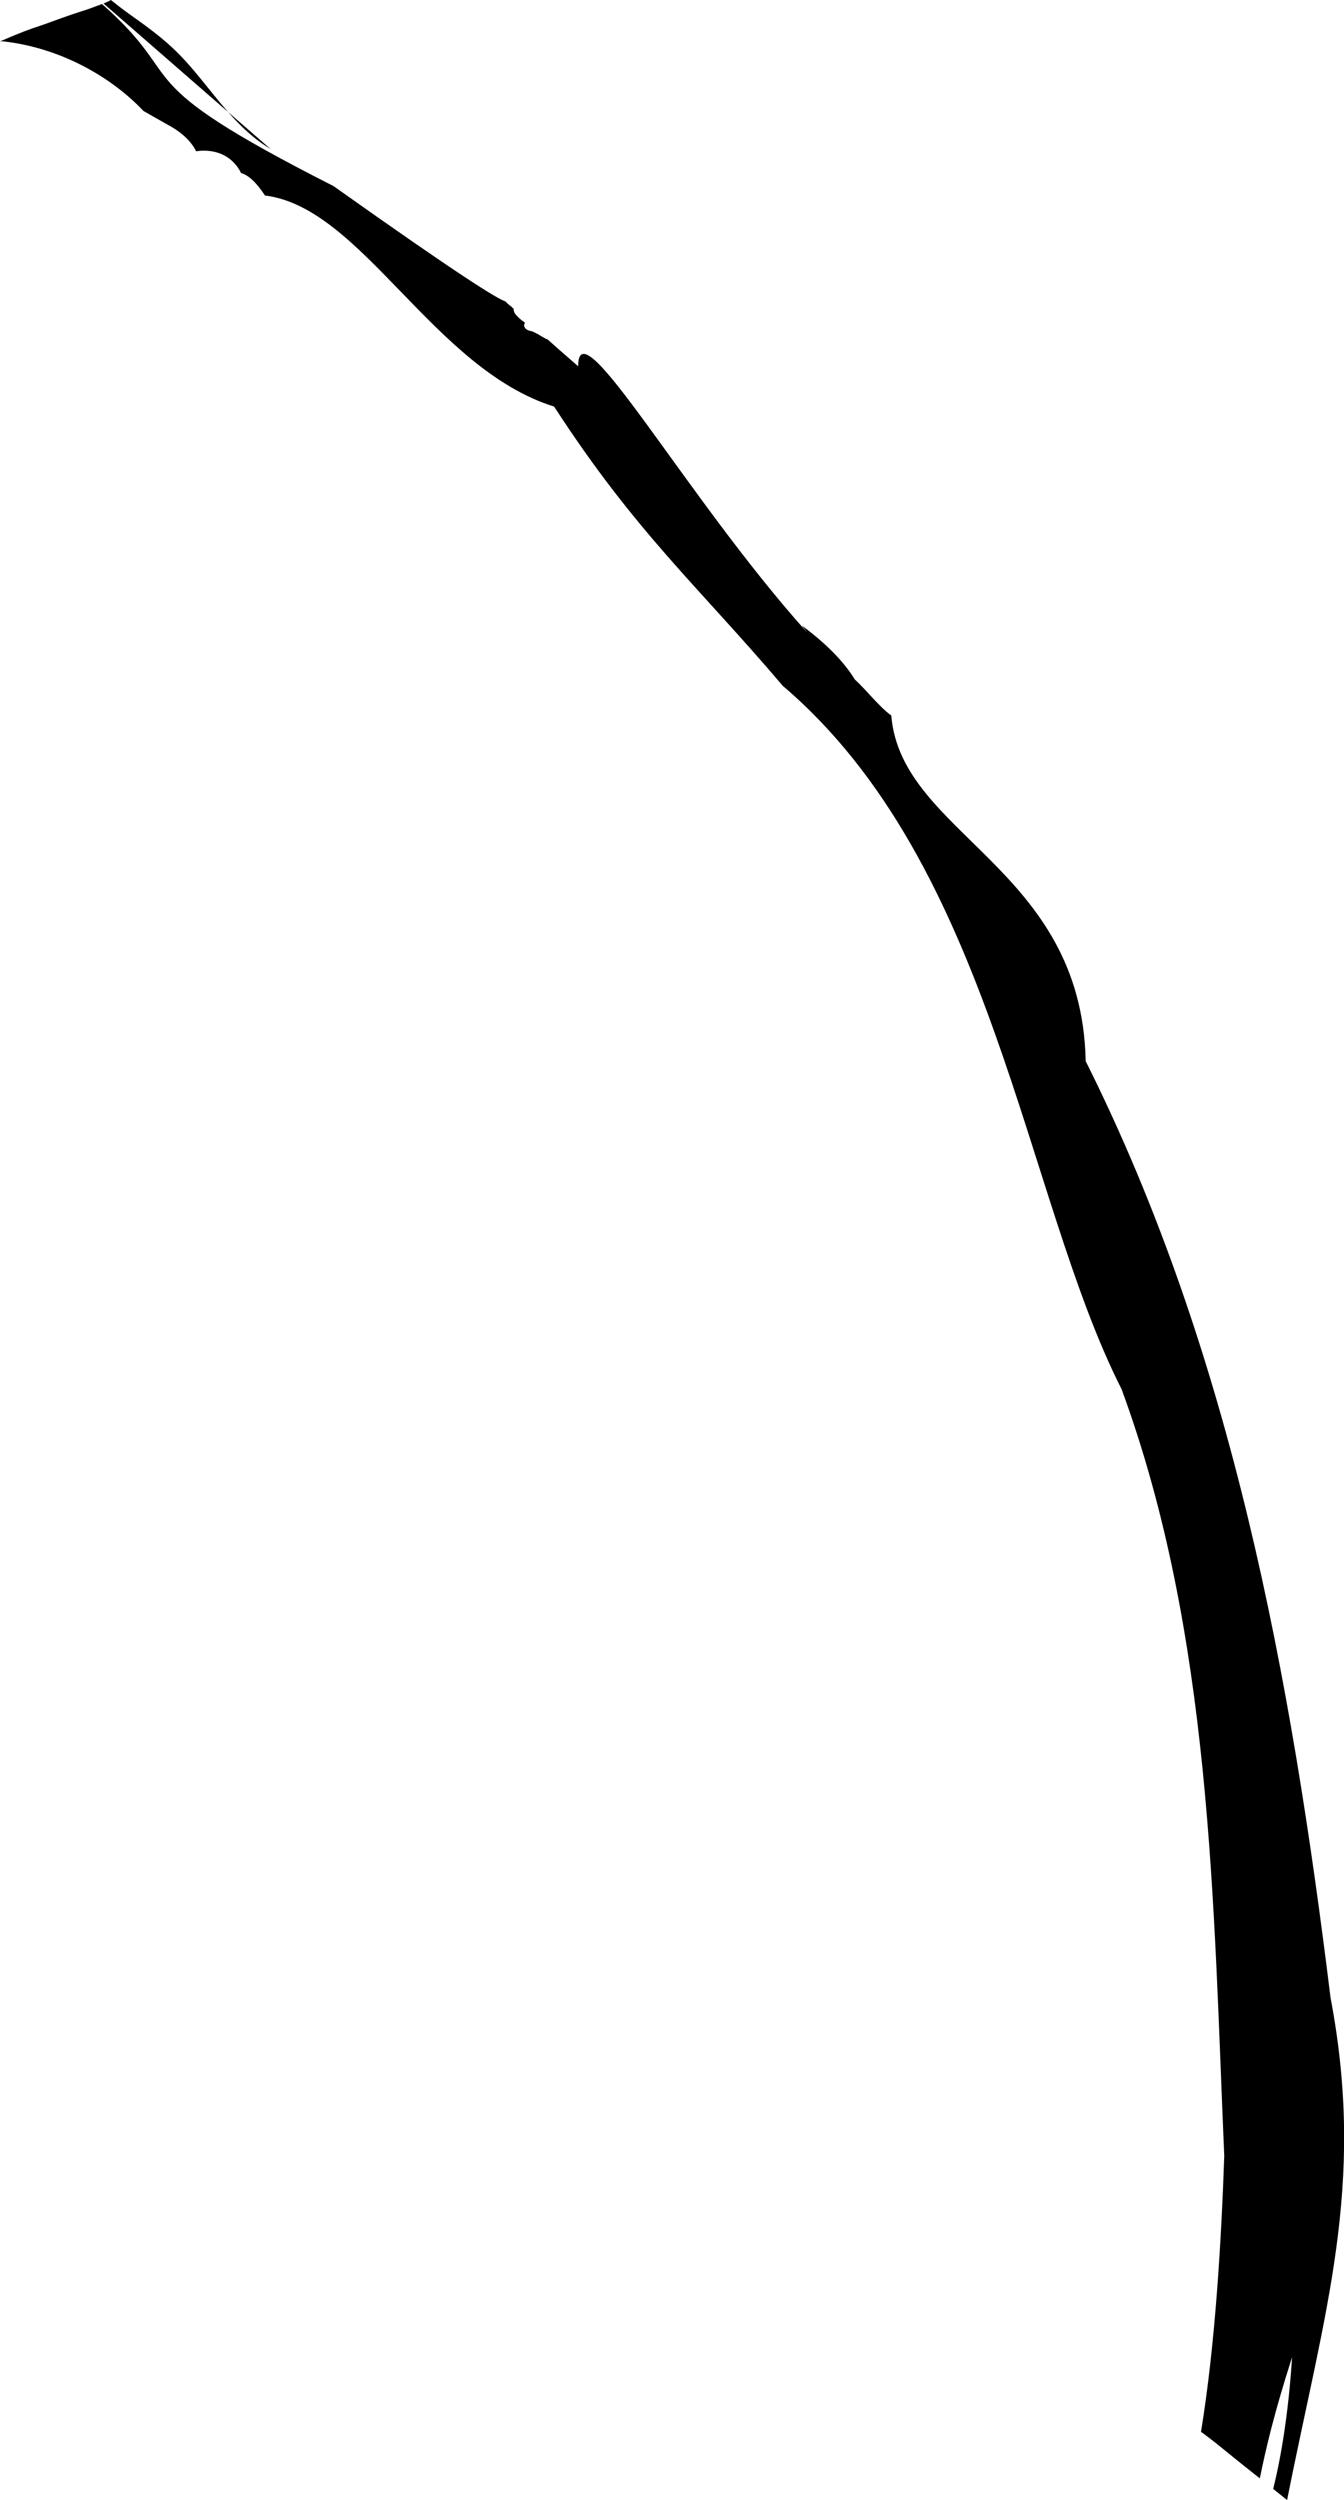 <?xml version="1.0" encoding="UTF-8"?>
<svg id="Layer_2" data-name="Layer 2" xmlns="http://www.w3.org/2000/svg" viewBox="0 0 153.75 285.94">
  <g id="svg9">
    <g id="g15">
      <path d="M59.76,36.69c-.14-.1-.27-.22-.4-.34-.09-.08-.17-.17-.25-.25-.28-.28-.37-.56-.34-.78-.08-.06-.16-.13-.23-.21-.01-.01-.01-.01-.02-.03-.04-.04-.07-.06-.06-.05-.07-.04-.16-.11-.23-.17-.09-.07-.18-.15-.26-.23-.05-.05-.09-.1-.13-.15-.94-.3-5.12-2.86-19.69-13.2C13.55,8.8,21.98,9.56,11.67,.46h0c-.87,.33-1.75,.66-2.64,.93-1.8,.57-3.54,1.28-5.34,1.86-1.25,.44-2.47,.96-3.69,1.49,.12-.01,.24-.02,.36-.01,6.51,.73,12.33,4.02,16.06,7.97,1.03,.58,2.06,1.16,3.09,1.75,1.5,.85,2.44,1.86,2.92,2.85,.28-.04,.57-.07,.88-.07,2.13,0,3.55,1.1,4.27,2.56,.82,.24,1.72,1.02,2.73,2.57,11.08,1.35,19.22,19.81,33.08,24.14,9.33,14.39,16.39,20.45,26.16,31.94,24.09,20.49,27.64,58.55,38.75,80.42,10.33,28.08,10.5,58.85,11.75,87.7-.32,9.38-1.01,21.52-2.66,31.56,.15,.11,.3,.21,.46,.33,.41,.31,.81,.62,1.21,.93,1.68,1.36,3.36,2.73,5.06,4.06,.69-3.38,1.62-7.41,3.69-13.86-.42,6.53-1.28,11.51-2.16,15.07,.53,.42,1.06,.84,1.59,1.27,4.28-21.61,9.05-35.97,4.97-57.45-4.5-36.55-11.24-73.6-28.01-107.11-.45-22.16-21.13-25.89-22.24-39.53-1.39-1-2.77-2.84-4.17-4.12-.95-1.54-2.66-3.65-6.05-6.16,.26,.39,.34,.41,.58,.77-13.82-15.39-26.19-37.69-26.18-30.43-1.96-1.7-2.99-2.61-3.48-3.06-.09-.03-.19-.07-.29-.12-.3-.17-.59-.34-.88-.52-.01-.01-.01,0-.02,0-.18-.1-.09-.05-.28-.15-.15-.07-.3-.15-.46-.18-.72-.13-.91-.62-.67-.94-.09-.08-.19-.16-.28-.23Z"/>
      <path id="path4511" d="M12.7,0c-.26,.14-.55,.28-.86,.4l14.25,12.41c-2.18-2.48-4.08-5.26-6.52-7.49-1.47-1.35-3.1-2.52-4.72-3.67-1.12-.8-1.73-1.31-2.15-1.64h0Zm13.39,12.81c1.42,1.61,2.96,3.1,4.85,4.22l-4.85-4.22Z"/>
    </g>
  </g>
</svg>